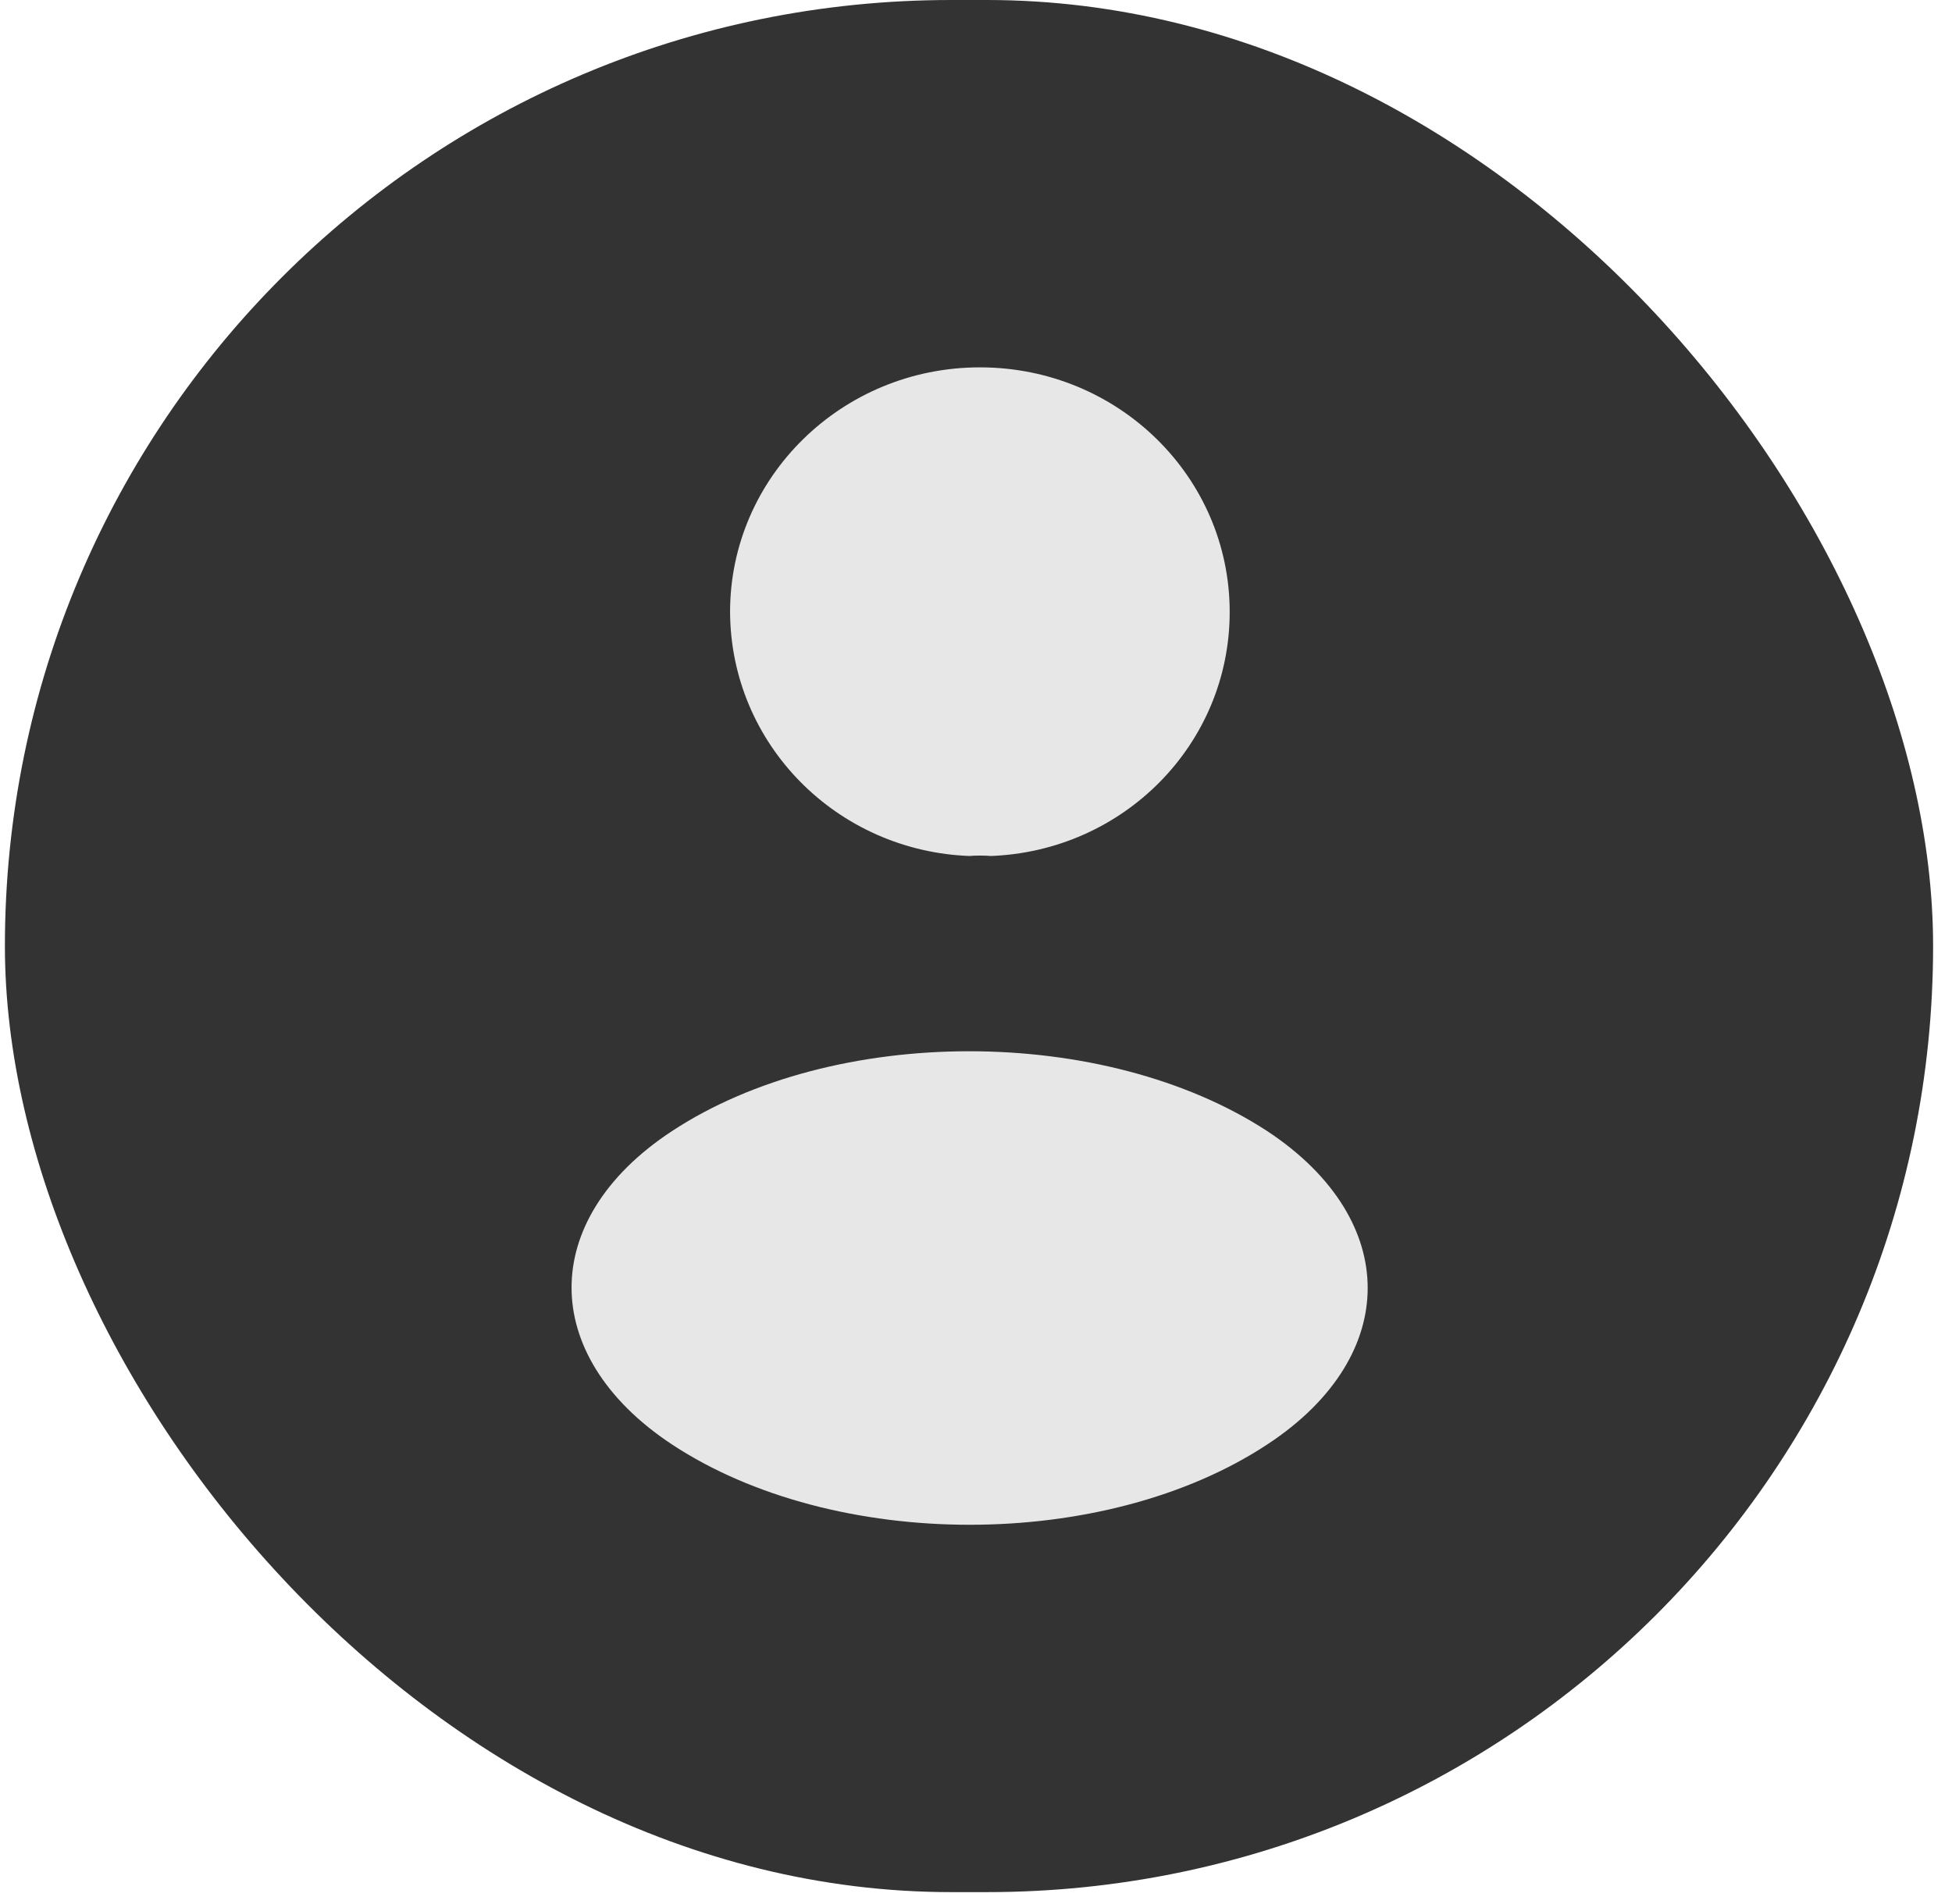 <svg width="41" height="40" viewBox="0 0 41 40" fill="none" xmlns="http://www.w3.org/2000/svg">
<rect x="0.103" width="40.5" height="39.75" rx="19.875" fill="#333333"/>
<path d="M20.372 18.546C20.503 18.533 20.66 18.533 20.804 18.546C23.918 18.443 26.391 15.939 26.391 12.857C26.391 9.71 23.8 7.155 20.582 7.155C17.376 7.155 14.772 9.71 14.772 12.857C14.785 15.939 17.258 18.443 20.372 18.546Z" fill="#E7E7E7" stroke="#333333" stroke-width="1.125" stroke-linecap="round" stroke-linejoin="round"/>
<path d="M26.915 23.285C30.081 25.365 30.081 28.755 26.915 30.823C23.317 33.186 17.416 33.186 13.817 30.823C10.651 28.742 10.651 25.352 13.817 23.285C17.402 20.935 23.303 20.935 26.915 23.285Z" fill="#E7E7E7" stroke="#333333" stroke-width="1.125" stroke-linecap="round" stroke-linejoin="round"/>
</svg>
